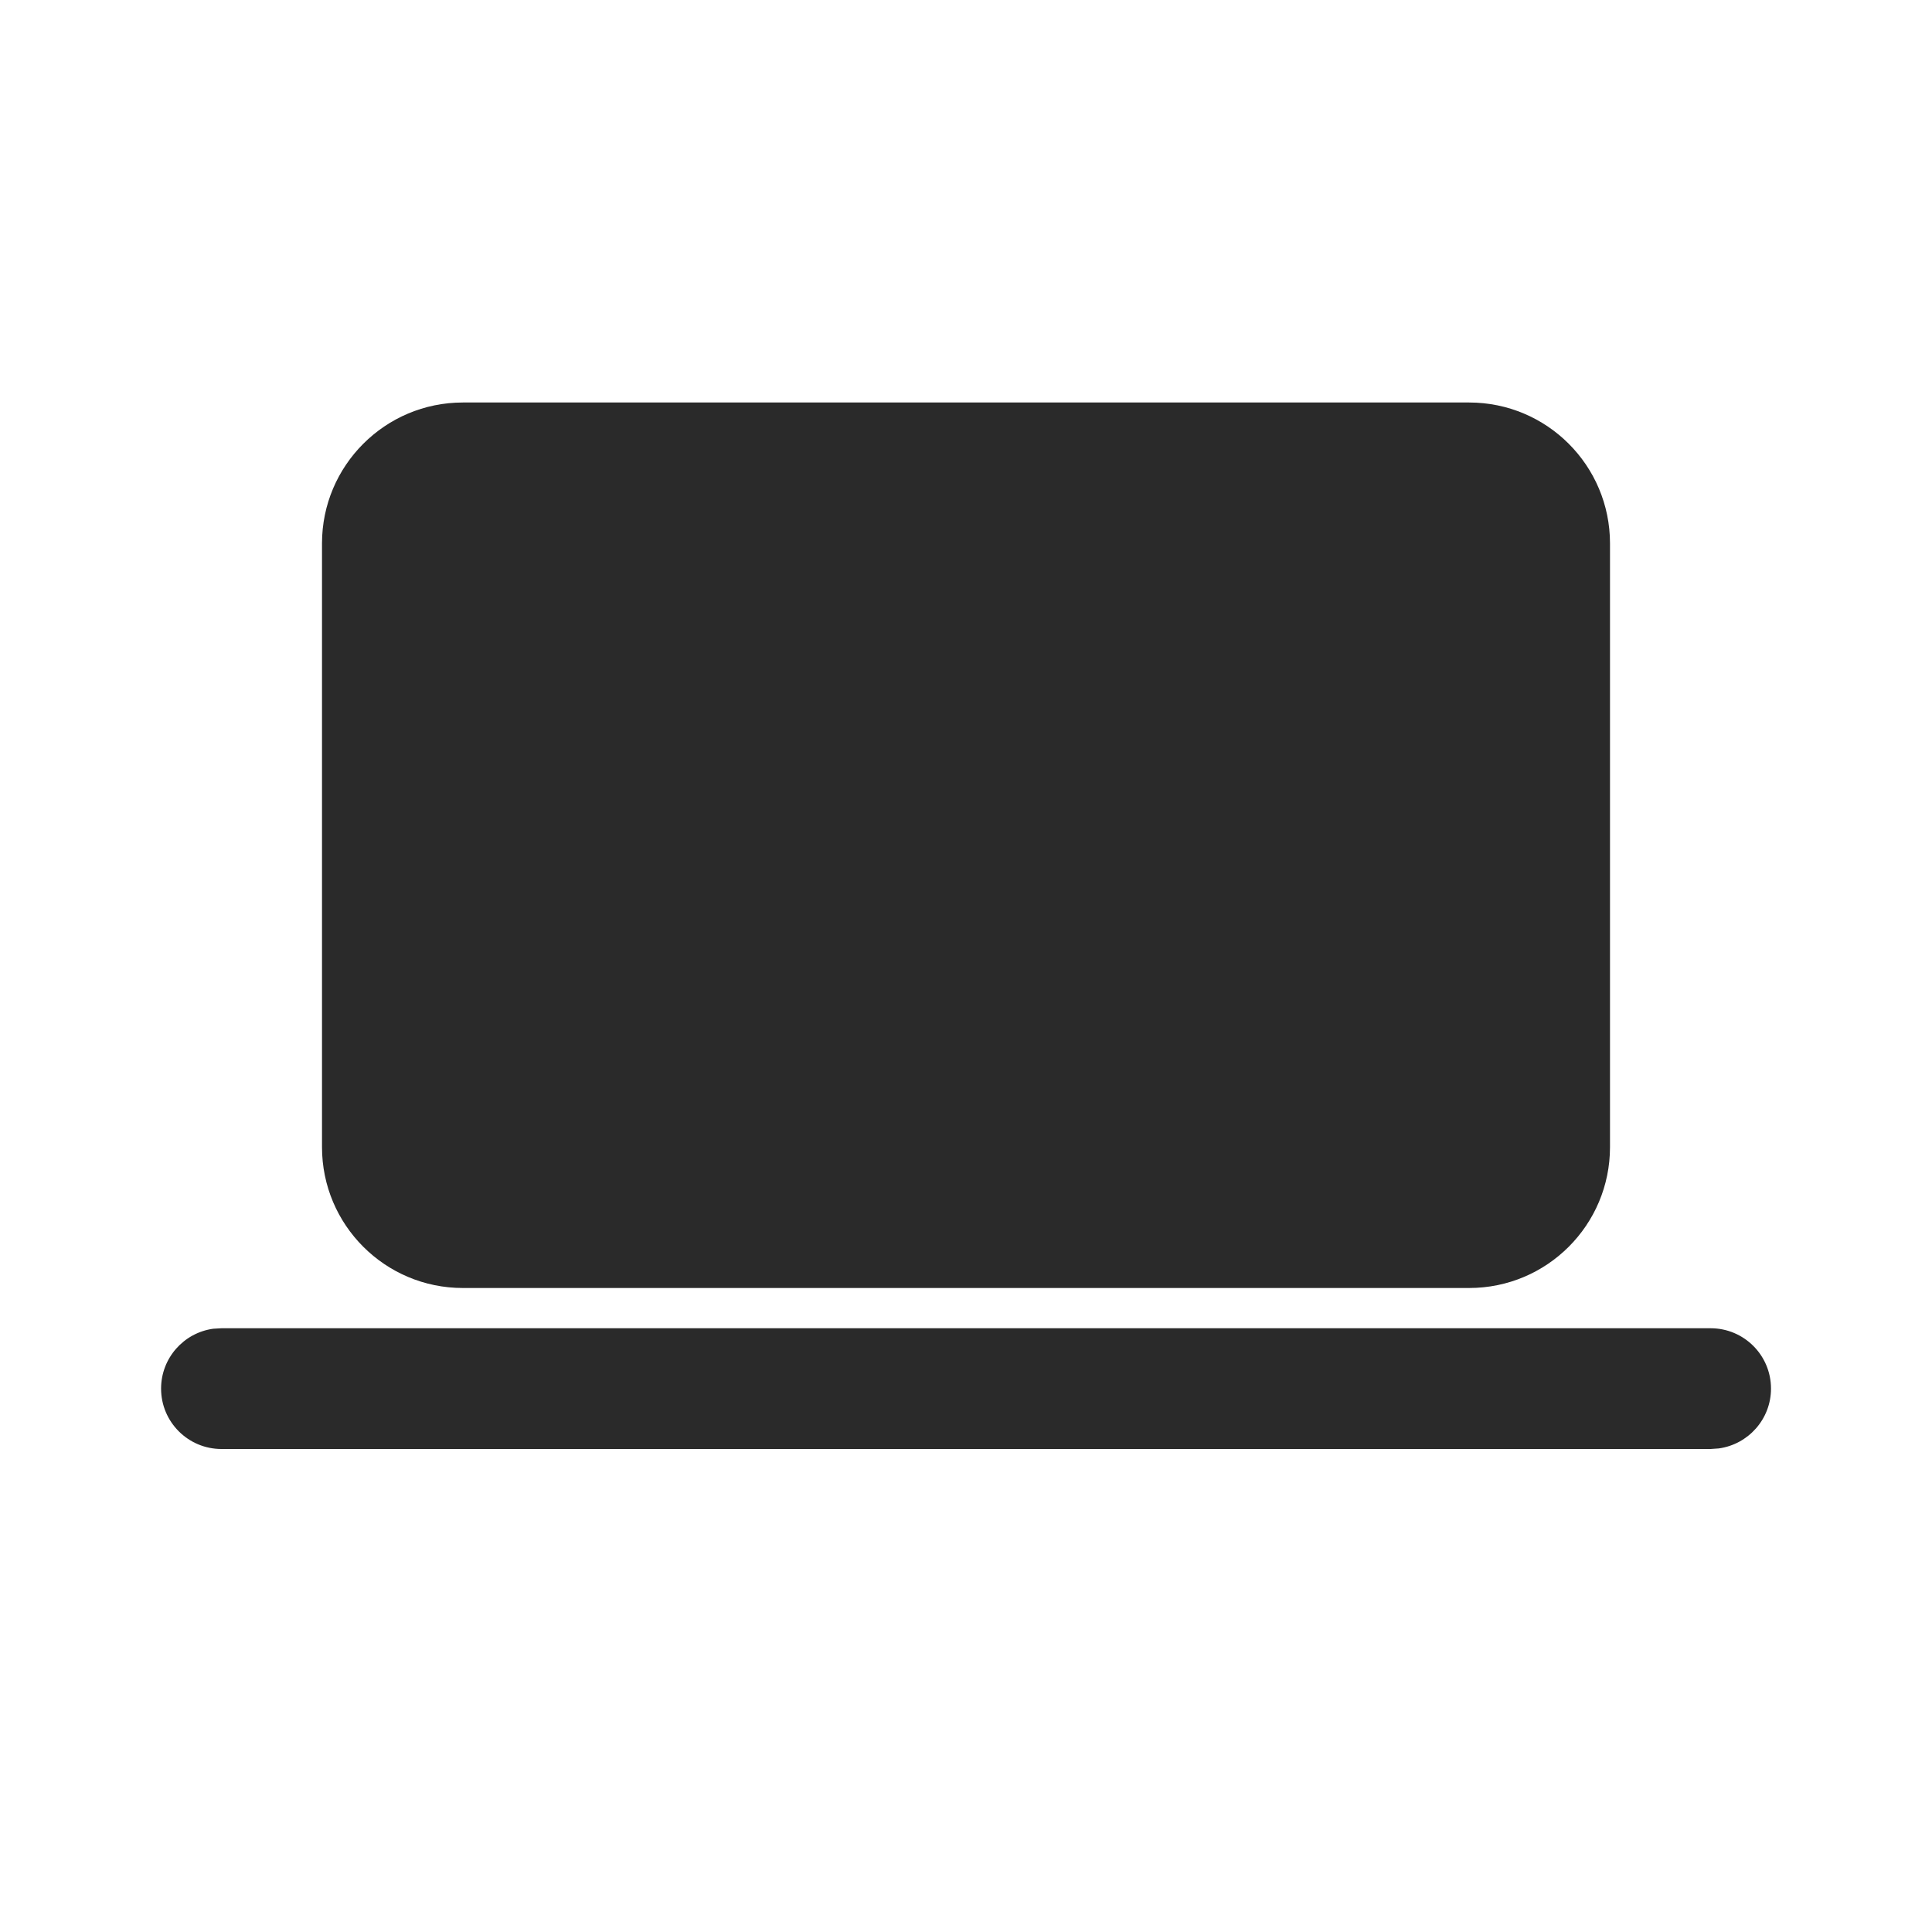 <svg width="24" height="24" viewBox="0 0 24 24" fill="none" xmlns="http://www.w3.org/2000/svg">
<path d="M2.751 16.5H21.25C21.664 16.5 22 16.835 22 17.25C22 17.629 21.717 17.943 21.351 17.993L21.25 18H2.751C2.337 18 2.001 17.664 2.001 17.25C2.001 16.87 2.283 16.556 2.649 16.506L2.751 16.5H21.25H2.751ZM18.25 5C19.217 5 20 5.784 20 6.75V14.25C20 15.217 19.217 16 18.25 16H5.75C4.784 16 4 15.217 4 14.25V6.75C4 5.784 4.784 5 5.75 5H18.25Z" fill="#2A2A2A"/>
</svg>
